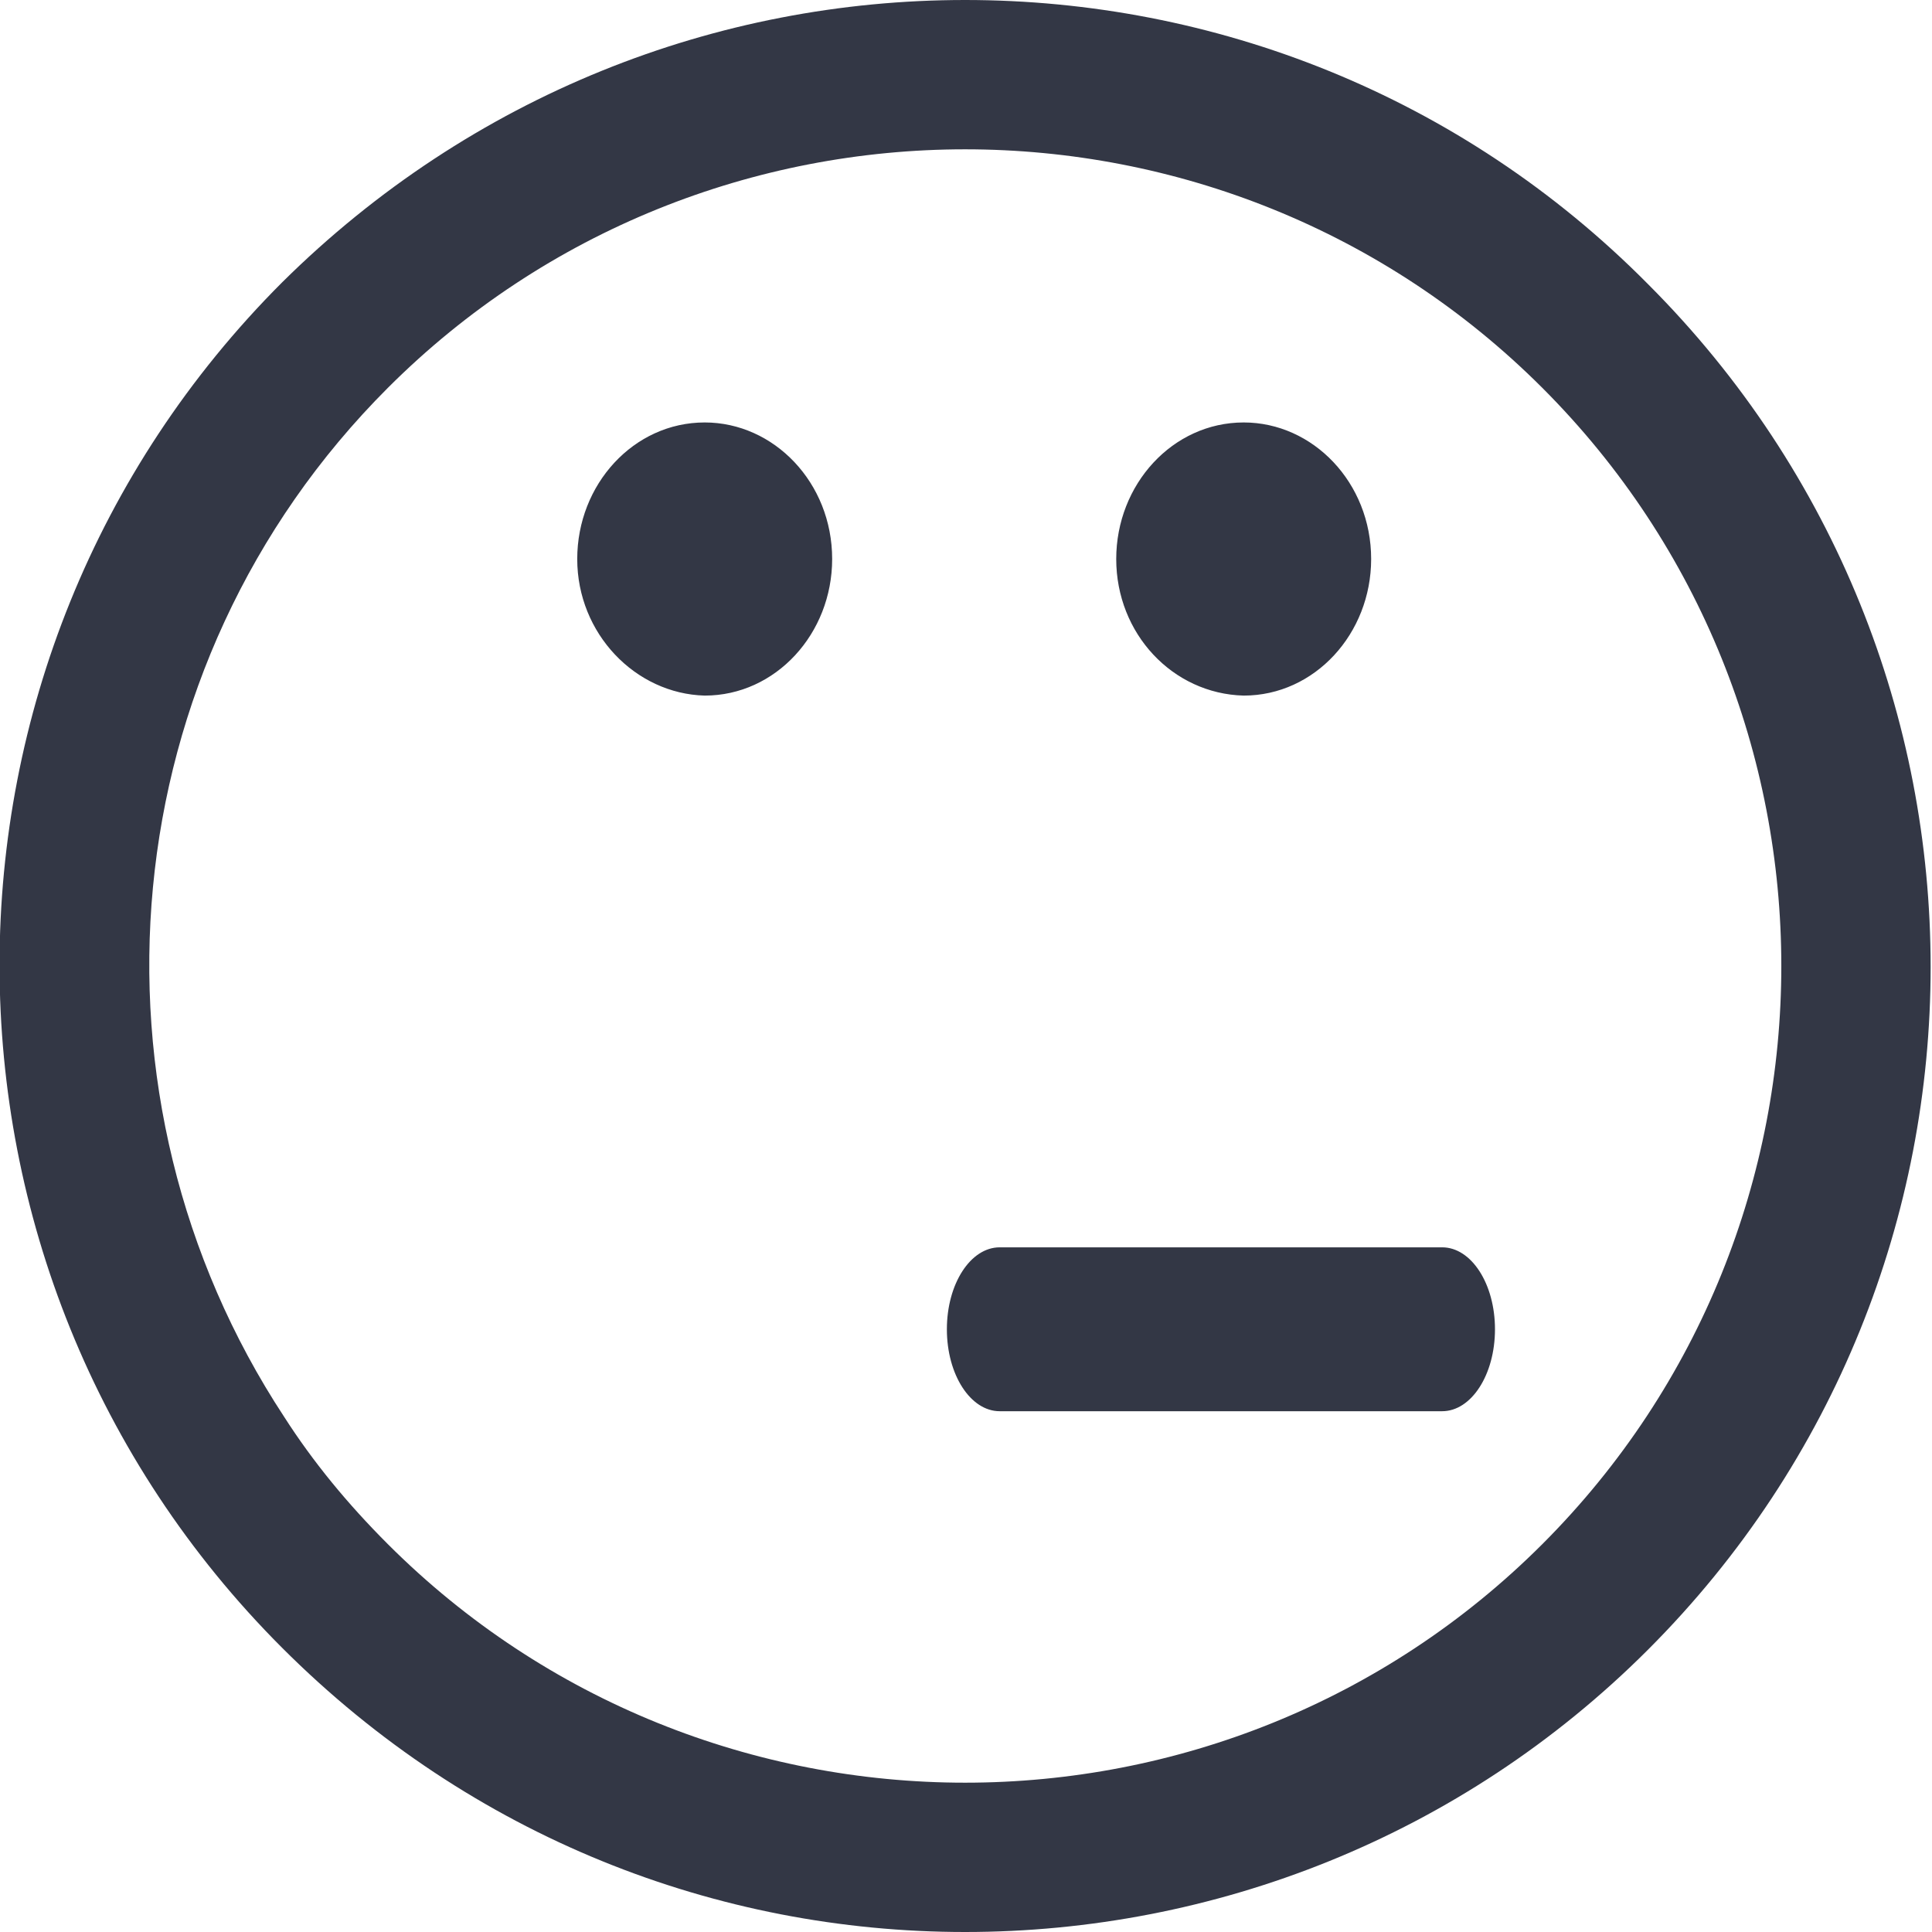 <?xml version="1.0" encoding="utf-8"?>
<!-- Generator: Adobe Illustrator 19.2.1, SVG Export Plug-In . SVG Version: 6.00 Build 0)  -->
<svg version="1.1" id="Capa_1" xmlns="http://www.w3.org/2000/svg" xmlns:xlink="http://www.w3.org/1999/xlink" x="0px" y="0px"
	 viewBox="0 0 106.1 106.1" style="enable-background:new 0 0 106.1 106.1;" xml:space="preserve">
<style type="text/css">
	.st0{fill:#333745;}
</style>
<g>
	<path class="st0" d="M53,106.1c13.6,0,27.2-5.2,37.5-15.5c20.7-20.7,20.7-54.3,0-75C80.2,5.2,66.6,0,53,0
		C39.4,0,25.9,5.2,15.5,15.5c-20.7,20.7-20.7,54.3,0,75C25.9,100.9,39.4,106.1,53,106.1z M21.3,21.3C30,12.6,41.5,8.2,53,8.2
		c11.5,0,23,4.4,31.7,13.1c17.5,17.5,17.5,46,0,63.5C76,93.5,64.5,97.9,53,97.9c-11.5,0-23-4.4-31.7-13.1c-2.2-2.2-4.1-4.5-5.7-7
		C4.1,60.3,6,36.6,21.3,21.3z M52,73c0-2.5,1.3-4.5,2.9-4.5h24.3c1.6,0,2.9,2,2.9,4.5c0,2.5-1.3,4.5-2.9,4.5H54.9
		C53.3,77.5,52,75.5,52,73z M31.7,30.7c0-4.1,3.1-7.5,7-7.5c3.8,0,7,3.3,7,7.5c0,4.1-3.1,7.5-7,7.5C34.9,38.1,31.7,34.8,31.7,30.7z
		 M61.3,30.7c0-4.1,3.1-7.5,7-7.5c3.8,0,7,3.3,7,7.5c0,4.1-3.1,7.5-7,7.5C64.4,38.1,61.3,34.8,61.3,30.7z"/>
</g>
</svg>
